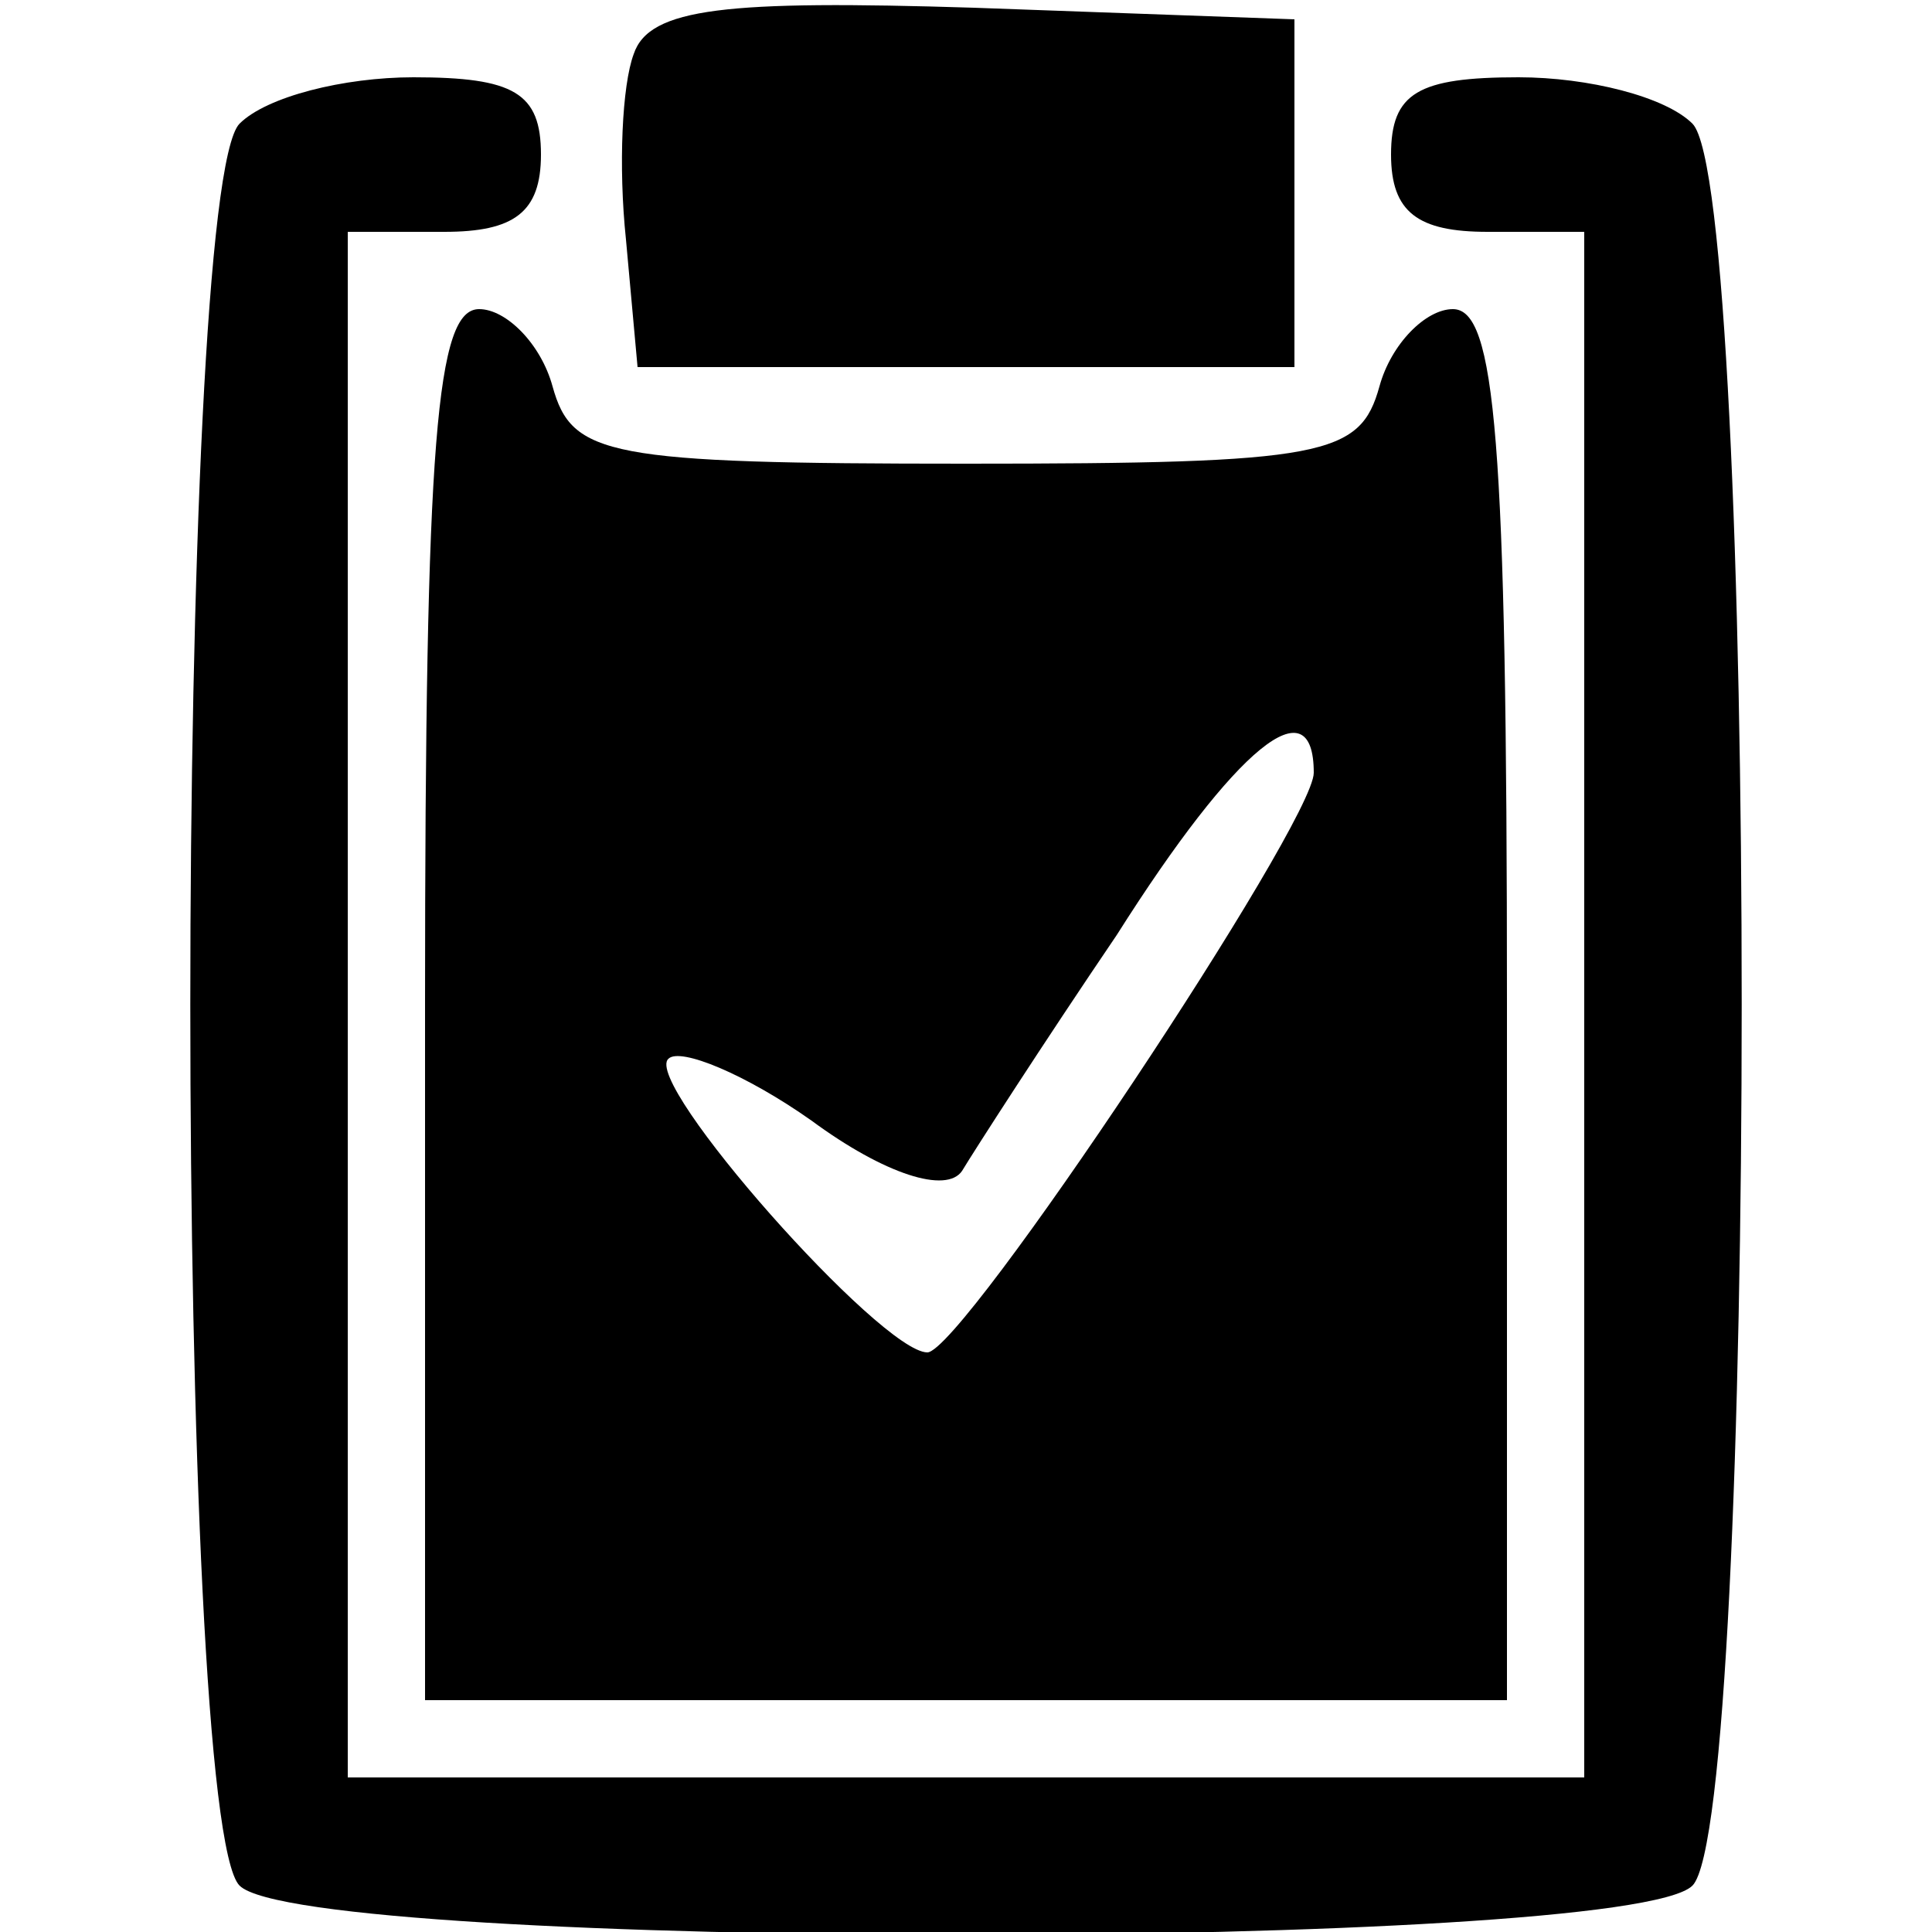 <?xml version="1.0" standalone="no"?>
<!DOCTYPE svg PUBLIC "-//W3C//DTD SVG 20010904//EN"
 "http://www.w3.org/TR/2001/REC-SVG-20010904/DTD/svg10.dtd">
<svg version="1.0" xmlns="http://www.w3.org/2000/svg"
 width="50pt" height="50pt" viewBox="0 0 50 50"
 preserveAspectRatio="xMidYMid meet">

<g transform="translate(0,50) scale(0.1,-0.1)"
fill="#000000" stroke="none">
<path d="M164 486 c-3 -8 -4 -29 -2 -48 l3 -33 85 0 85 0 0 45 0 45 -83 3
c-64 2 -84 0 -88 -12z"/>
<path d="M62 468 c-17 -17 -17 -439 0 -456 17 -17 359 -17 376 0 17 17 17 439
0 456 -7 7 -27 12 -45 12 -26 0 -33 -4 -33 -20 0 -15 7 -20 25 -20 l25 0 0
-200 0 -200 -160 0 -160 0 0 200 0 200 25 0 c18 0 25 5 25 20 0 16 -7 20 -33
20 -18 0 -38 -5 -45 -12z"/>
<path d="M110 240 l0 -180 140 0 140 0 0 180 c0 147 -3 180 -14 180 -7 0 -16
-9 -19 -20 -5 -18 -14 -20 -107 -20 -93 0 -102 2 -107 20 -3 11 -12 20 -19 20
-11 0 -14 -33 -14 -180z m230 60 c0 -13 -91 -150 -100 -150 -12 0 -74 70 -67
76 3 3 20 -4 37 -16 19 -14 35 -19 39 -13 3 5 21 33 40 61 31 49 51 65 51 42z"/>
</g>
</svg>
